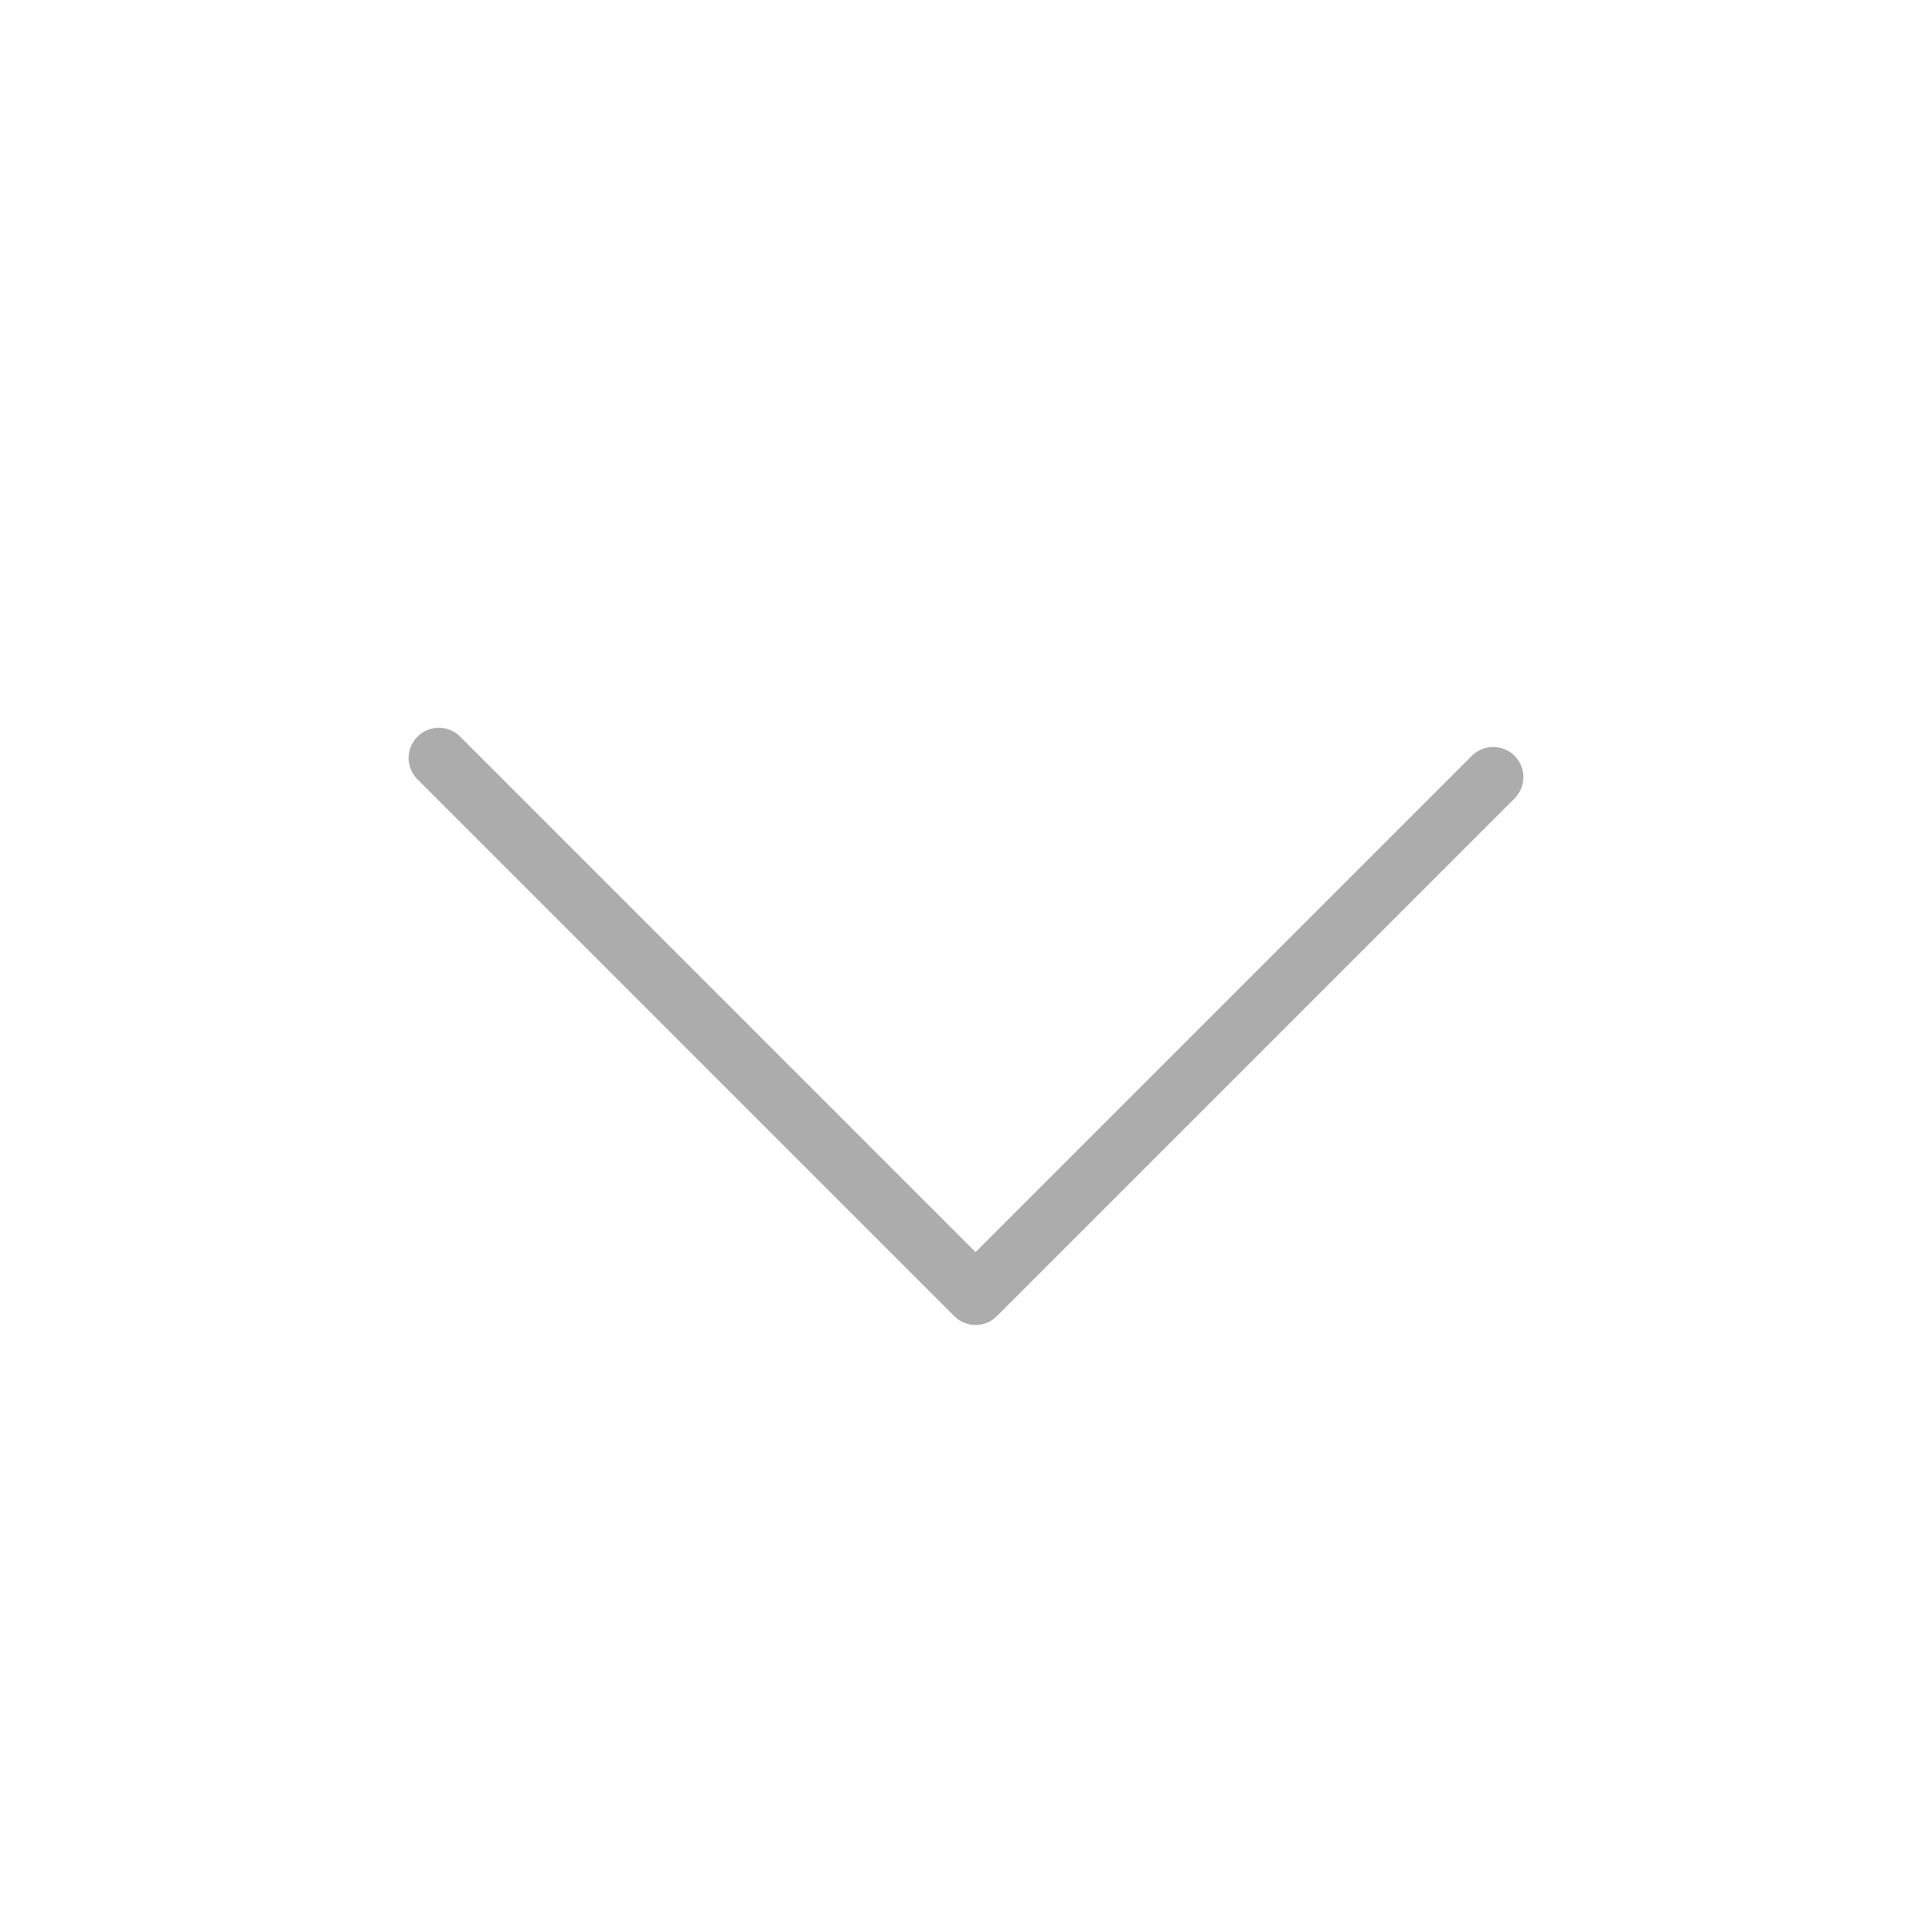<?xml version="1.0" encoding="utf-8"?>
<!-- Generator: Adobe Illustrator 16.0.0, SVG Export Plug-In . SVG Version: 6.00 Build 0)  -->
<!DOCTYPE svg PUBLIC "-//W3C//DTD SVG 1.1//EN" "http://www.w3.org/Graphics/SVG/1.1/DTD/svg11.dtd">
<svg version="1.1" xmlns="http://www.w3.org/2000/svg" xmlns:xlink="http://www.w3.org/1999/xlink" x="0px" y="0px" width="64px"
	 height="64px" viewBox="0 0 64 64" enable-background="new 0 0 64 64" xml:space="preserve">
<g id="Layer_1">
</g>
<g id="Layer_2">
	
		<polyline fill="none" stroke="#ACACAC" stroke-width="2" stroke-linecap="round" stroke-linejoin="round" stroke-miterlimit="10" points="
		49.464,25.744 32.317,42.891 14.536,25.109 	"/>
</g>
<g id="Layer_3">
</g>
</svg>

